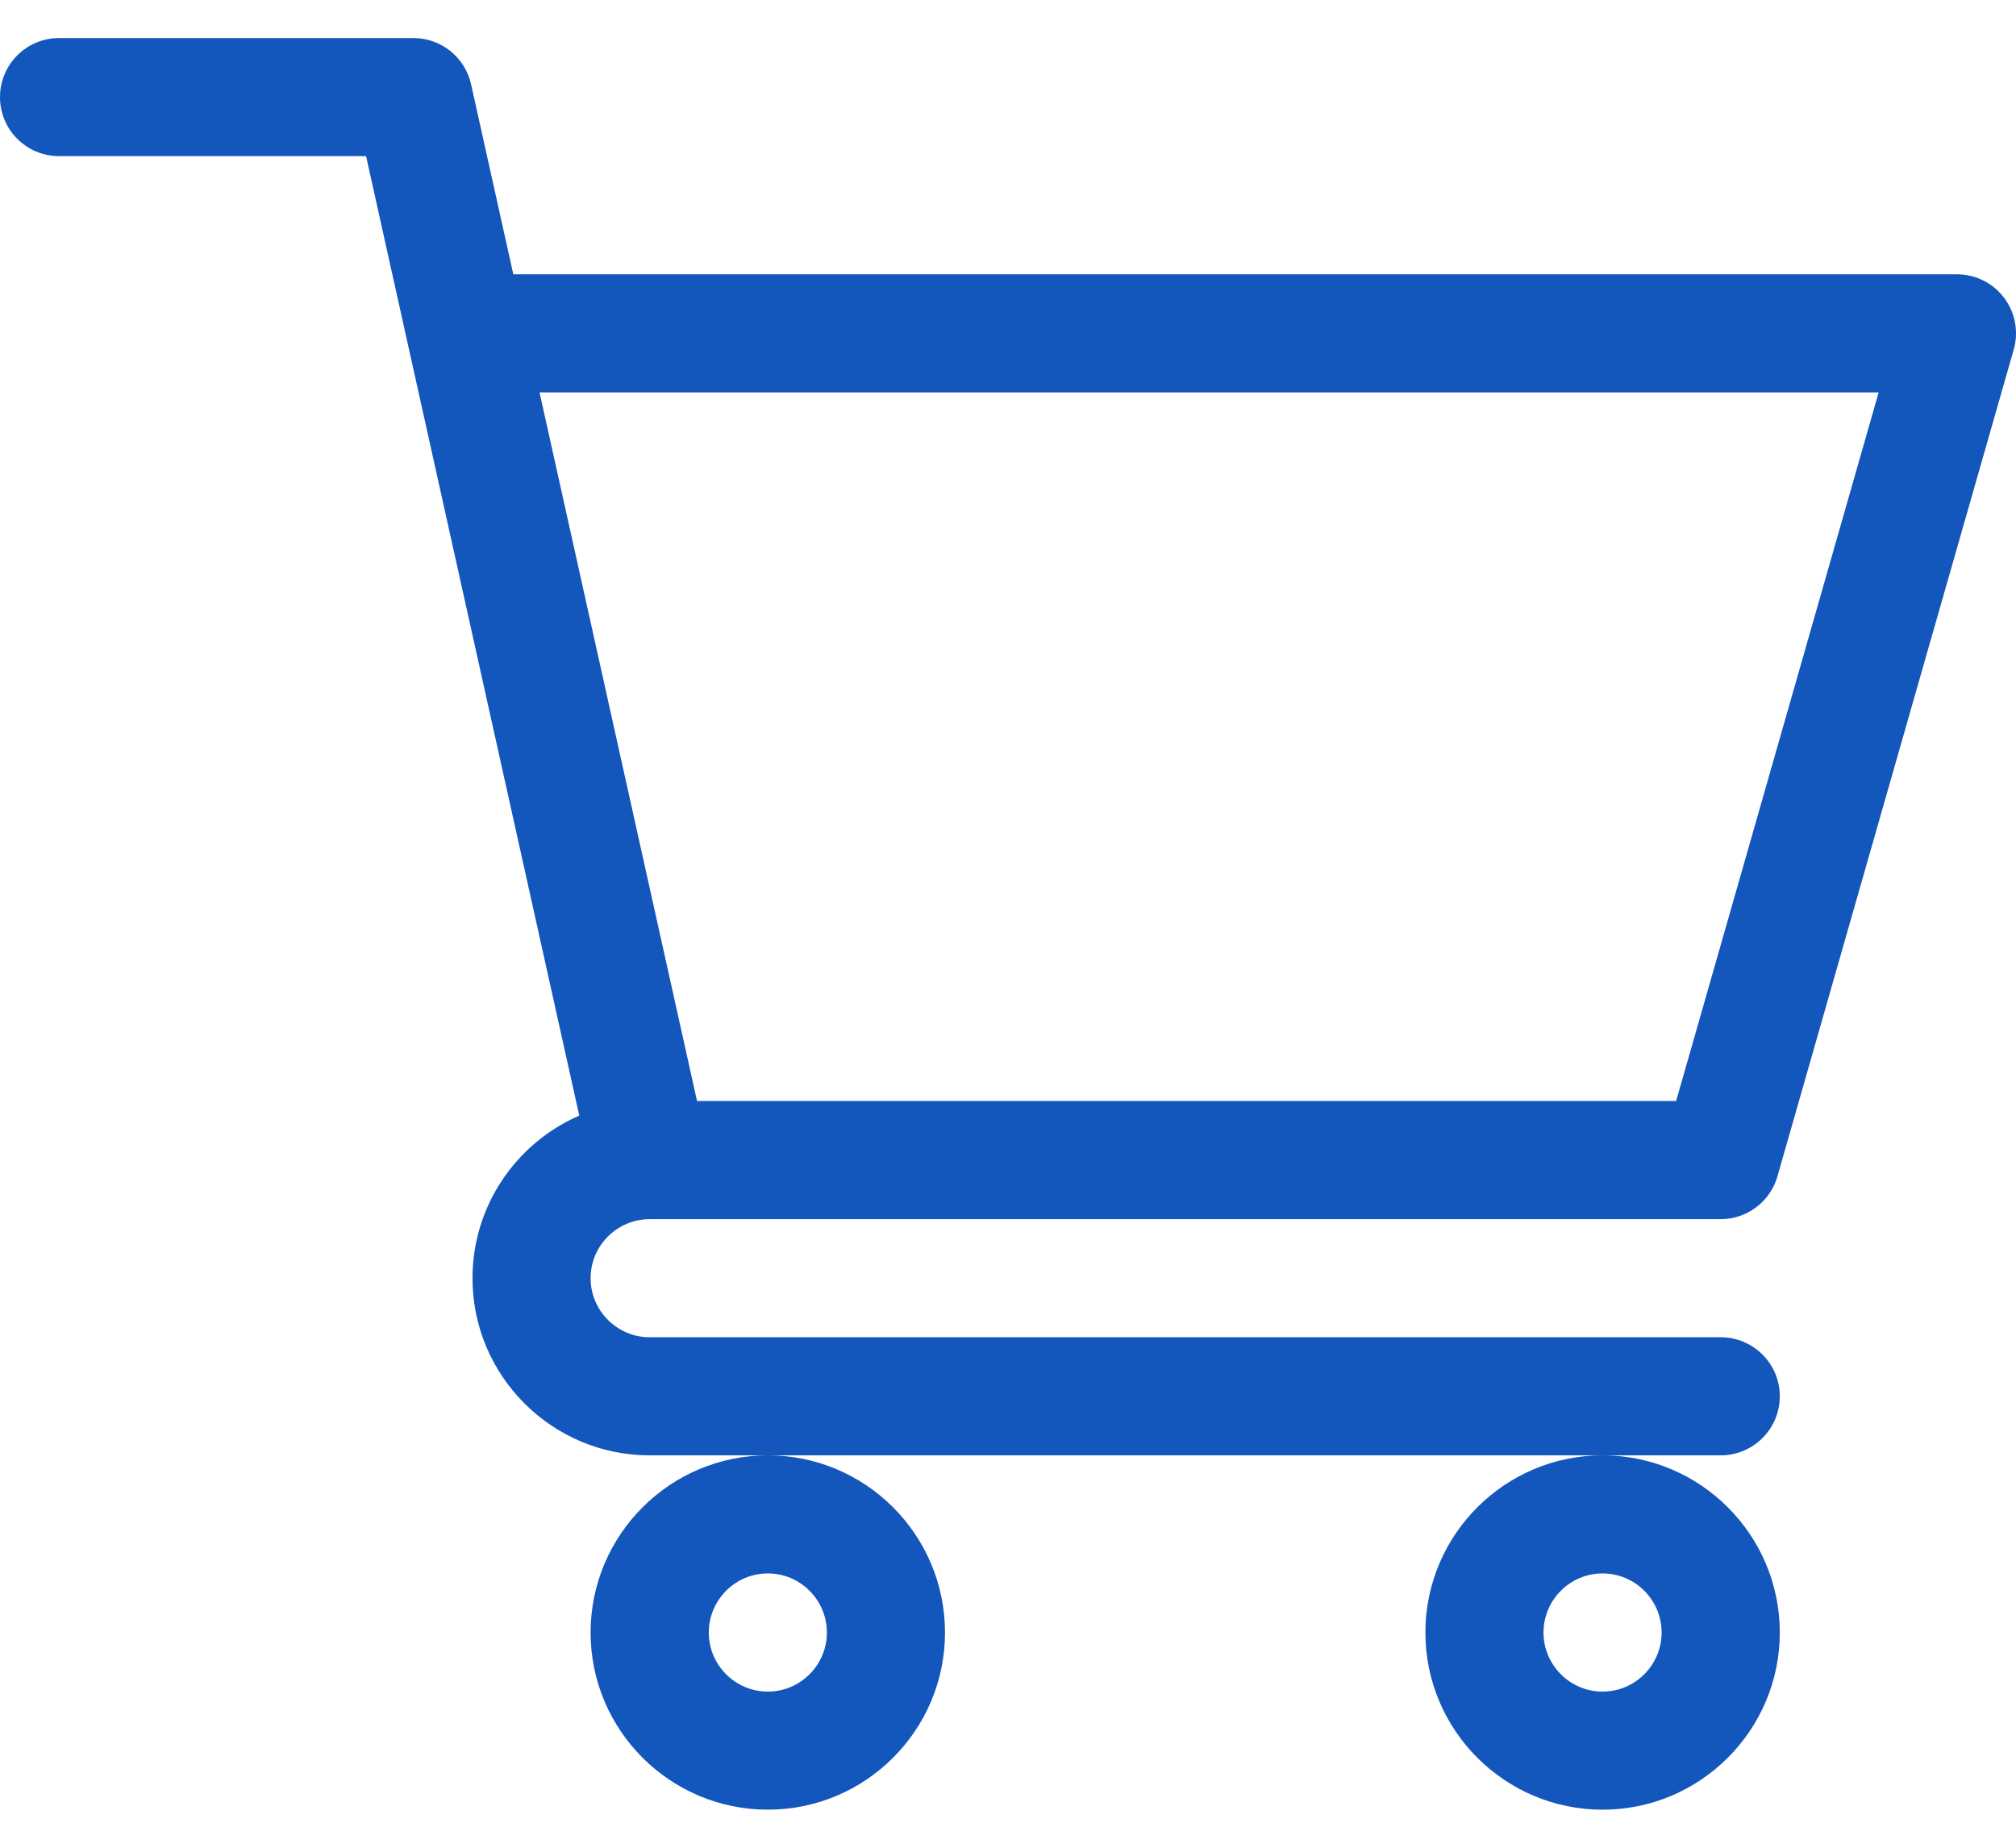 <svg width="24" height="22" viewBox="0 0 24 22" fill="none" xmlns="http://www.w3.org/2000/svg">
<path d="M7.733 14.516H7.734C7.735 14.516 7.735 14.516 7.736 14.516H20.484C20.798 14.516 21.074 14.307 21.16 14.006L23.973 4.162C24.034 3.95 23.991 3.722 23.858 3.545C23.725 3.369 23.517 3.266 23.297 3.266H6.111L5.608 1.004C5.537 0.682 5.251 0.453 4.922 0.453H0.703C0.315 0.453 0 0.768 0 1.156C0 1.545 0.315 1.859 0.703 1.859H4.358C4.447 2.26 6.763 12.684 6.896 13.283C6.149 13.608 5.625 14.353 5.625 15.219C5.625 16.382 6.571 17.328 7.734 17.328H20.484C20.873 17.328 21.188 17.013 21.188 16.625C21.188 16.237 20.873 15.922 20.484 15.922H7.734C7.347 15.922 7.031 15.606 7.031 15.219C7.031 14.832 7.346 14.517 7.733 14.516ZM22.365 4.672L19.954 13.109H8.298L6.423 4.672H22.365Z" fill="#1356BC"/>
<path d="M7.031 19.438C7.031 20.601 7.978 21.547 9.141 21.547C10.304 21.547 11.25 20.601 11.25 19.438C11.25 18.274 10.304 17.328 9.141 17.328C7.978 17.328 7.031 18.274 7.031 19.438ZM9.141 18.734C9.528 18.734 9.844 19.05 9.844 19.438C9.844 19.825 9.528 20.141 9.141 20.141C8.753 20.141 8.438 19.825 8.438 19.438C8.438 19.05 8.753 18.734 9.141 18.734Z" fill="#1356BC"/>
<path d="M16.969 19.438C16.969 20.601 17.915 21.547 19.078 21.547C20.241 21.547 21.188 20.601 21.188 19.438C21.188 18.274 20.241 17.328 19.078 17.328C17.915 17.328 16.969 18.274 16.969 19.438ZM19.078 18.734C19.466 18.734 19.781 19.05 19.781 19.438C19.781 19.825 19.466 20.141 19.078 20.141C18.691 20.141 18.375 19.825 18.375 19.438C18.375 19.05 18.691 18.734 19.078 18.734Z" fill="#1356BC"/>
</svg>
